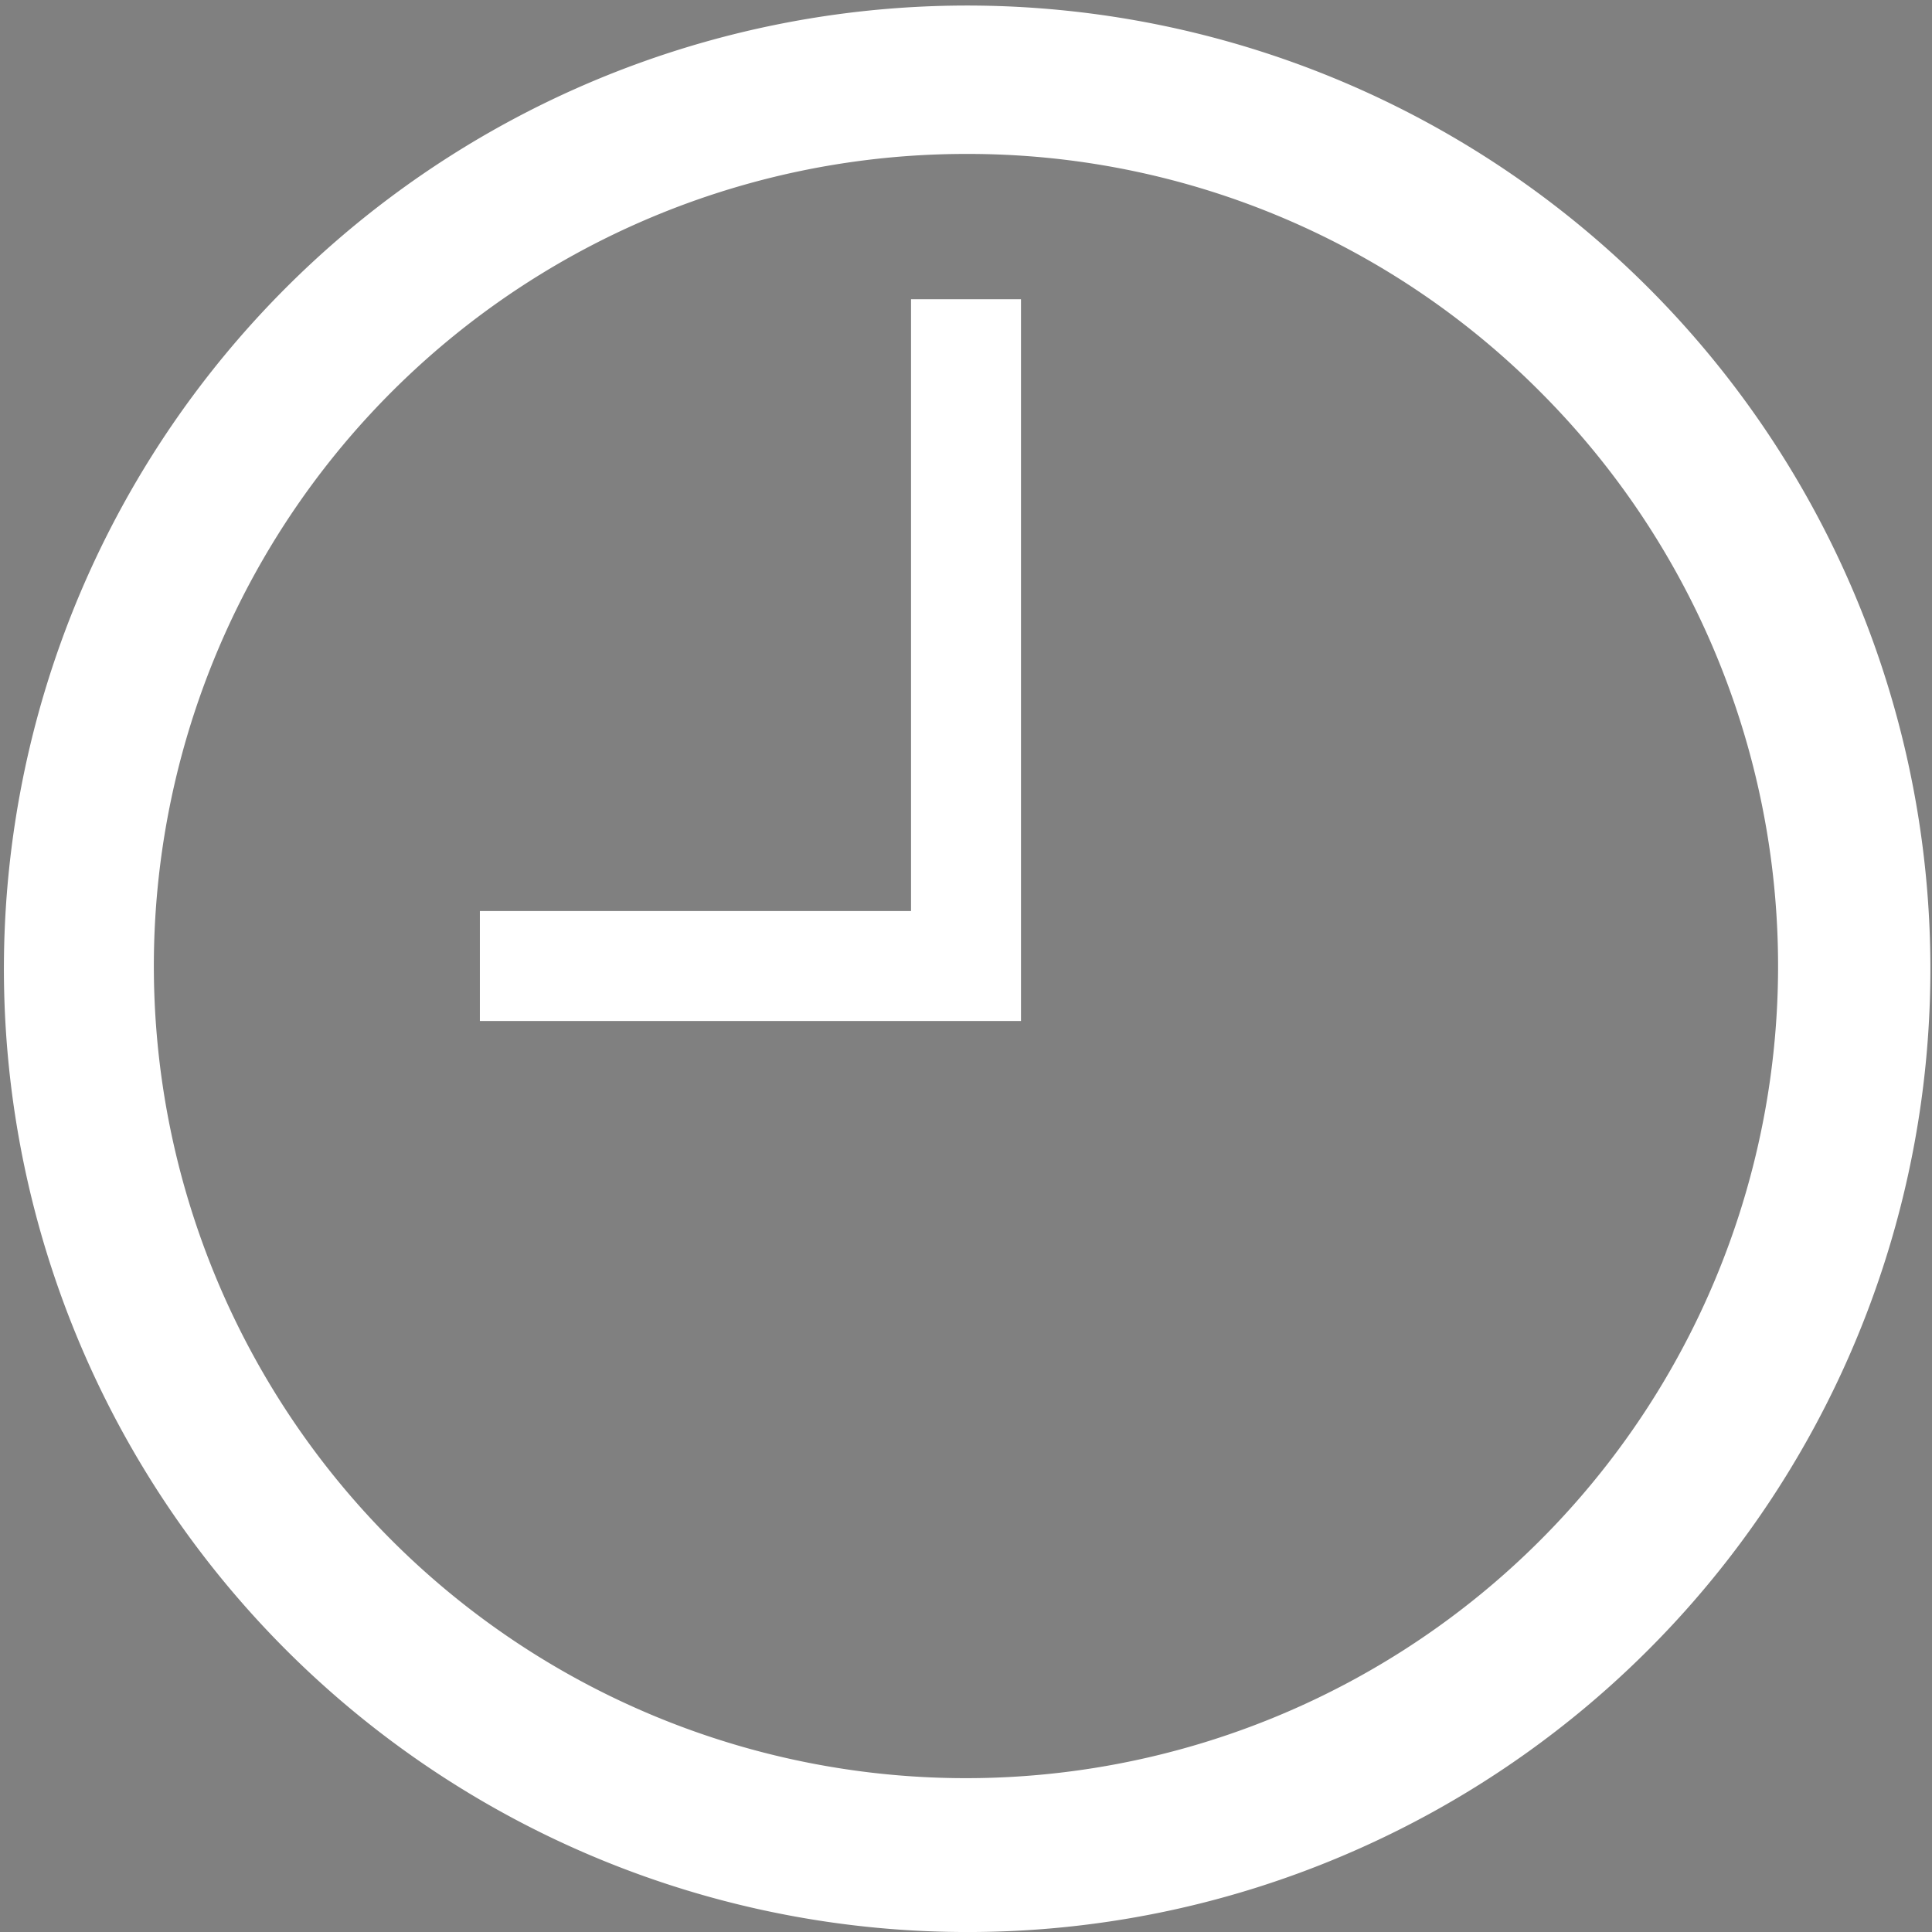 <svg id="Réteg_1" data-name="Réteg 1" xmlns="http://www.w3.org/2000/svg" viewBox="0 0 878.51 878.51"><rect x="0" y="0" width="878.51" height="878.51" fill="#808080" stroke="none"/><defs><style>.cls-1{fill:#fff;}</style></defs><title>clock</title><path d="M704,2007c-.34,0-.67,0-1,0v0Z" transform="translate(-60.74 -1923.74)"/><path d="M901,2007v0c-.32,0-.65,0-1,0Z" transform="translate(-60.74 -1923.74)"/><path d="M704,2007c-.34,0-.67,0-1,0v0Z" transform="translate(-60.74 -1923.74)"/><path class="cls-1" d="M500,2802.26a438,438,0,1,1,171-34.54A436.48,436.48,0,0,1,500,2802.26Zm0-808.52A369.28,369.28,0,1,0,761.1,2101.9,366.81,366.81,0,0,0,500,1993.74Z" transform="translate(-60.74 -1923.74)"/><polygon class="cls-1" points="464.26 136.07 464.26 464.26 218.21 464.26 218.21 414.26 414.26 414.26 414.26 136.07 464.26 136.07"/></svg>
